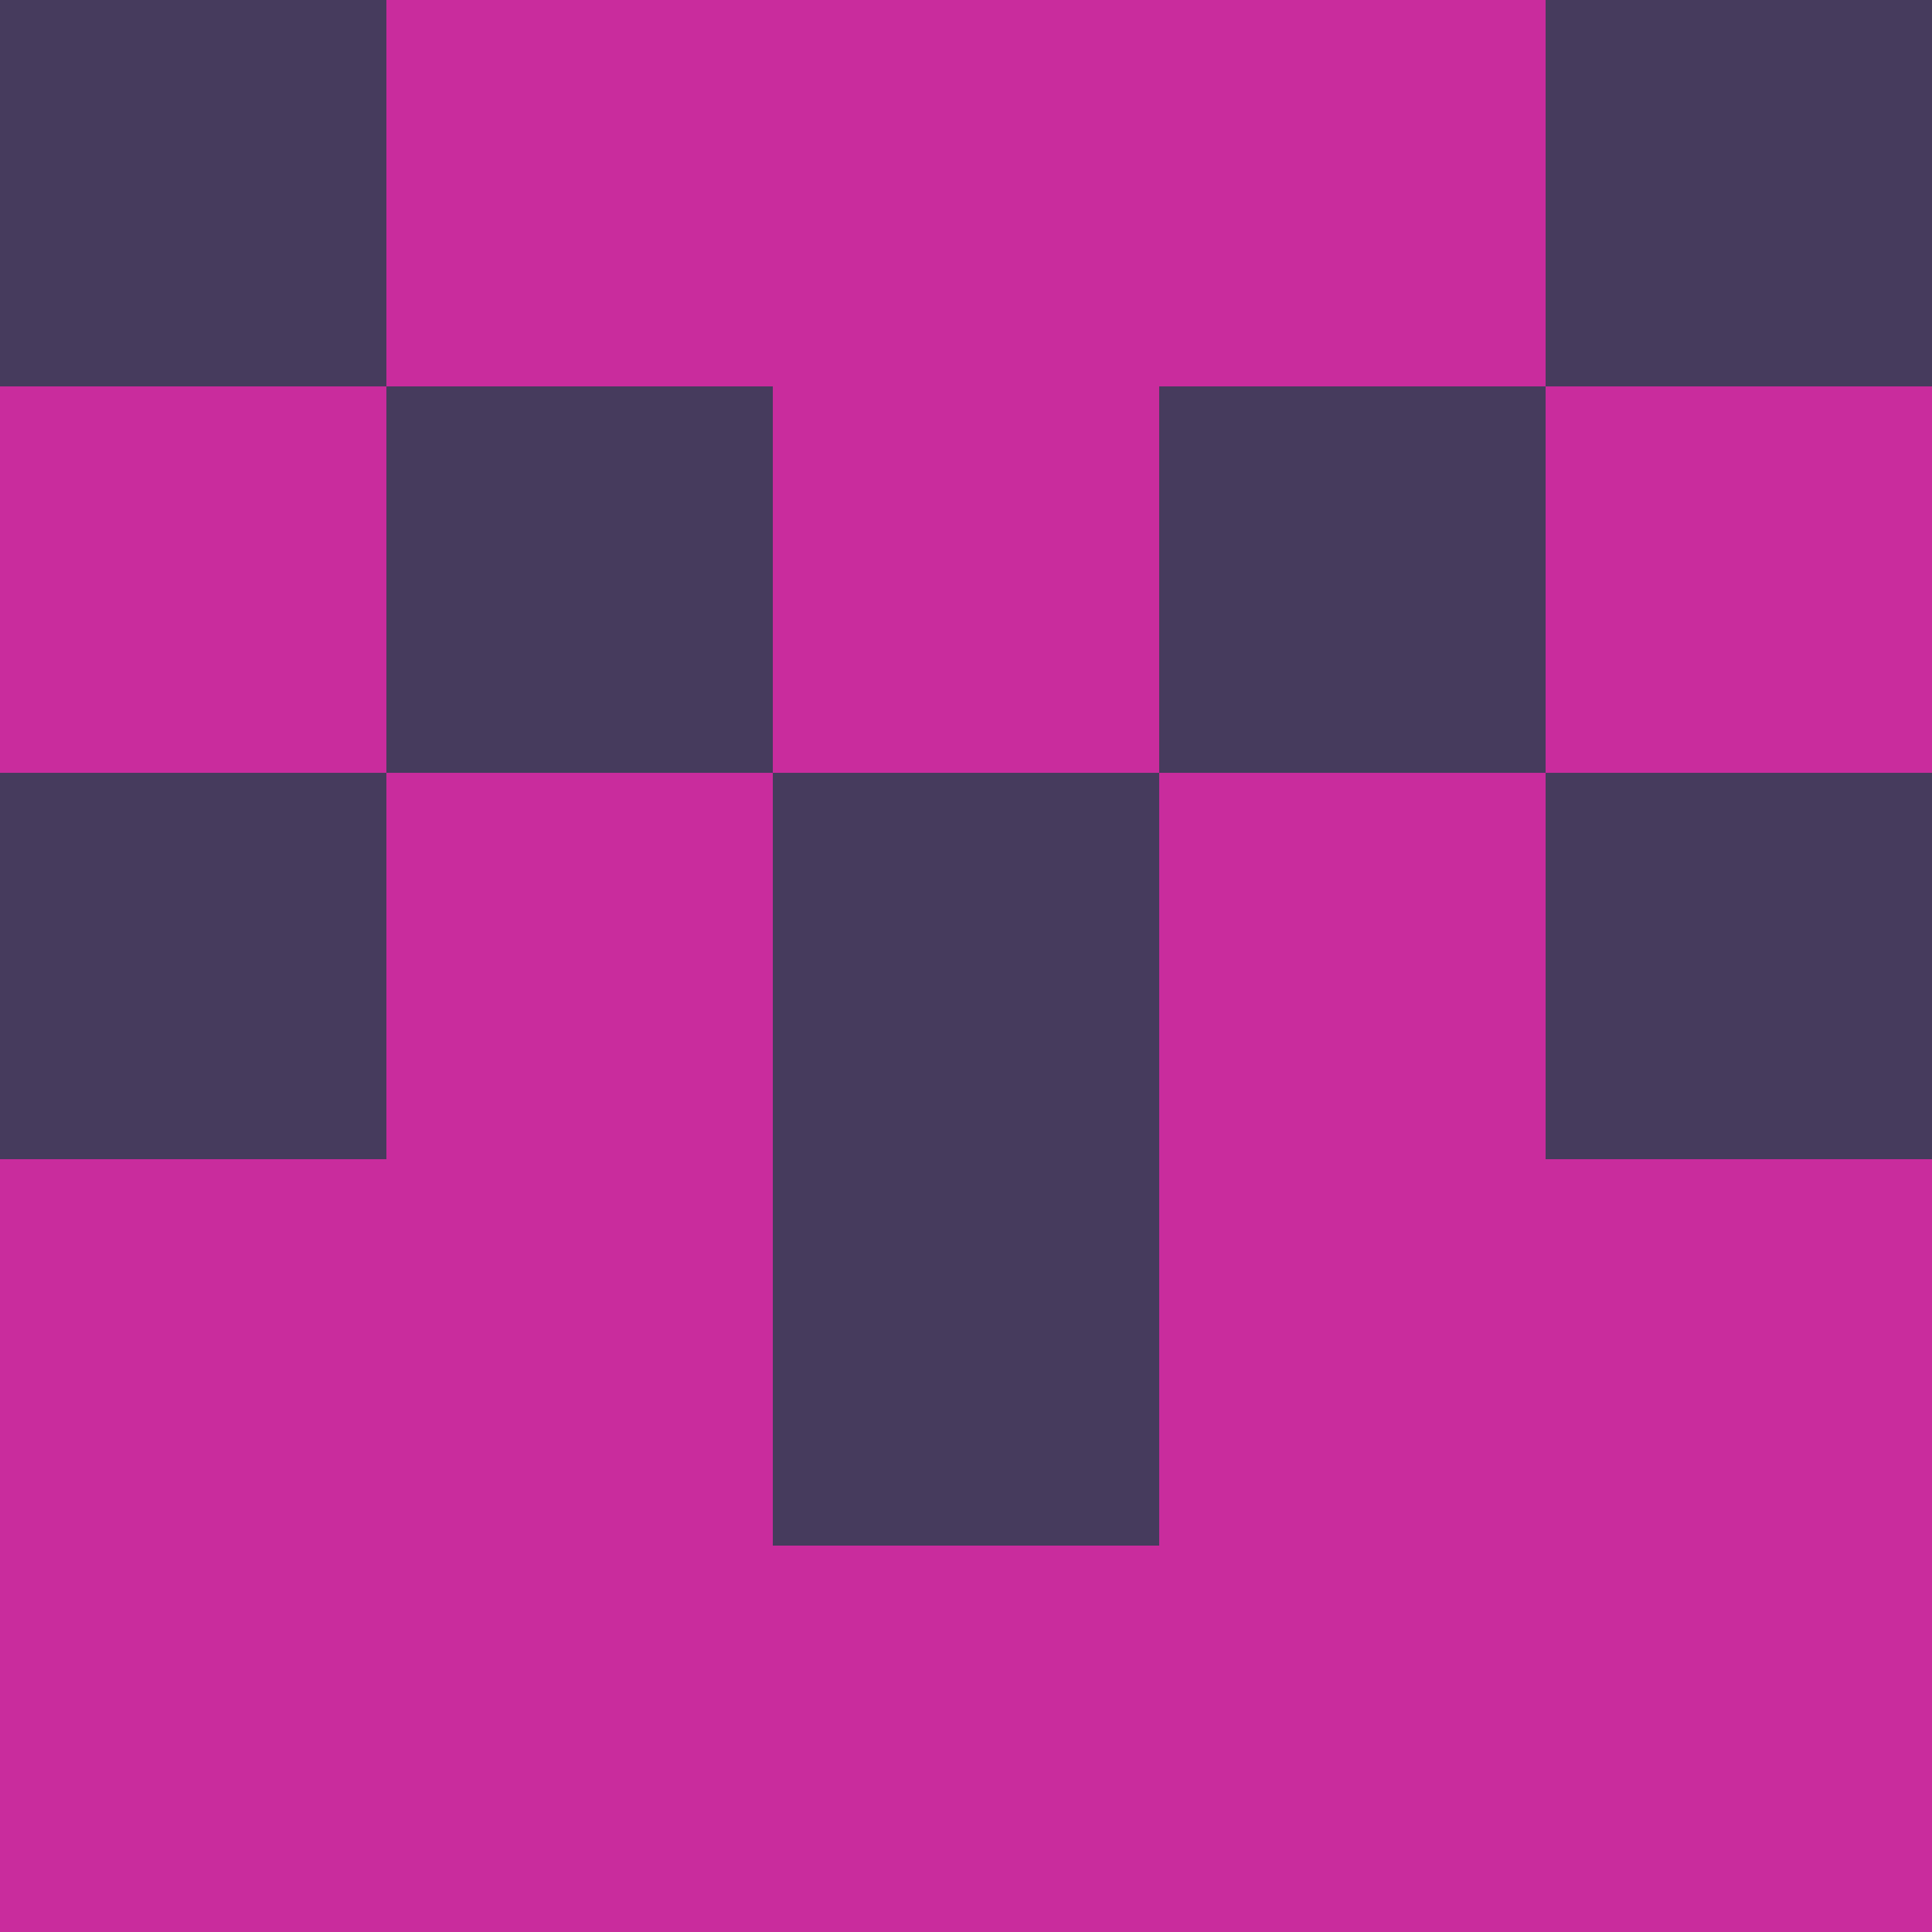 <?xml version="1.0" encoding="utf-8"?>
<!DOCTYPE svg PUBLIC "-//W3C//DTD SVG 20010904//EN"
        "http://www.w3.org/TR/2001/REC-SVG-20010904/DTD/svg10.dtd">

<svg viewBox="0 0 5 5"
     xmlns="http://www.w3.org/2000/svg"
     xmlns:xlink="http://www.w3.org/1999/xlink">

            <rect x ="0" y="0"
          width="1" height="1"
          fill="#463B5D"></rect>
        <rect x ="4" y="0"
          width="1" height="1"
          fill="#463B5D"></rect>
        <rect x ="1" y="0"
          width="1" height="1"
          fill="#C92C9D"></rect>
        <rect x ="3" y="0"
          width="1" height="1"
          fill="#C92C9D"></rect>
        <rect x ="2" y="0"
          width="1" height="1"
          fill="#C92C9D"></rect>
                <rect x ="0" y="1"
          width="1" height="1"
          fill="#C92C9D"></rect>
        <rect x ="4" y="1"
          width="1" height="1"
          fill="#C92C9D"></rect>
        <rect x ="1" y="1"
          width="1" height="1"
          fill="#463B5D"></rect>
        <rect x ="3" y="1"
          width="1" height="1"
          fill="#463B5D"></rect>
        <rect x ="2" y="1"
          width="1" height="1"
          fill="#C92C9D"></rect>
                <rect x ="0" y="2"
          width="1" height="1"
          fill="#463B5D"></rect>
        <rect x ="4" y="2"
          width="1" height="1"
          fill="#463B5D"></rect>
        <rect x ="1" y="2"
          width="1" height="1"
          fill="#C92C9D"></rect>
        <rect x ="3" y="2"
          width="1" height="1"
          fill="#C92C9D"></rect>
        <rect x ="2" y="2"
          width="1" height="1"
          fill="#463B5D"></rect>
                <rect x ="0" y="3"
          width="1" height="1"
          fill="#C92C9D"></rect>
        <rect x ="4" y="3"
          width="1" height="1"
          fill="#C92C9D"></rect>
        <rect x ="1" y="3"
          width="1" height="1"
          fill="#C92C9D"></rect>
        <rect x ="3" y="3"
          width="1" height="1"
          fill="#C92C9D"></rect>
        <rect x ="2" y="3"
          width="1" height="1"
          fill="#463B5D"></rect>
                <rect x ="0" y="4"
          width="1" height="1"
          fill="#C92C9D"></rect>
        <rect x ="4" y="4"
          width="1" height="1"
          fill="#C92C9D"></rect>
        <rect x ="1" y="4"
          width="1" height="1"
          fill="#C92C9D"></rect>
        <rect x ="3" y="4"
          width="1" height="1"
          fill="#C92C9D"></rect>
        <rect x ="2" y="4"
          width="1" height="1"
          fill="#C92C9D"></rect>
        </svg>

